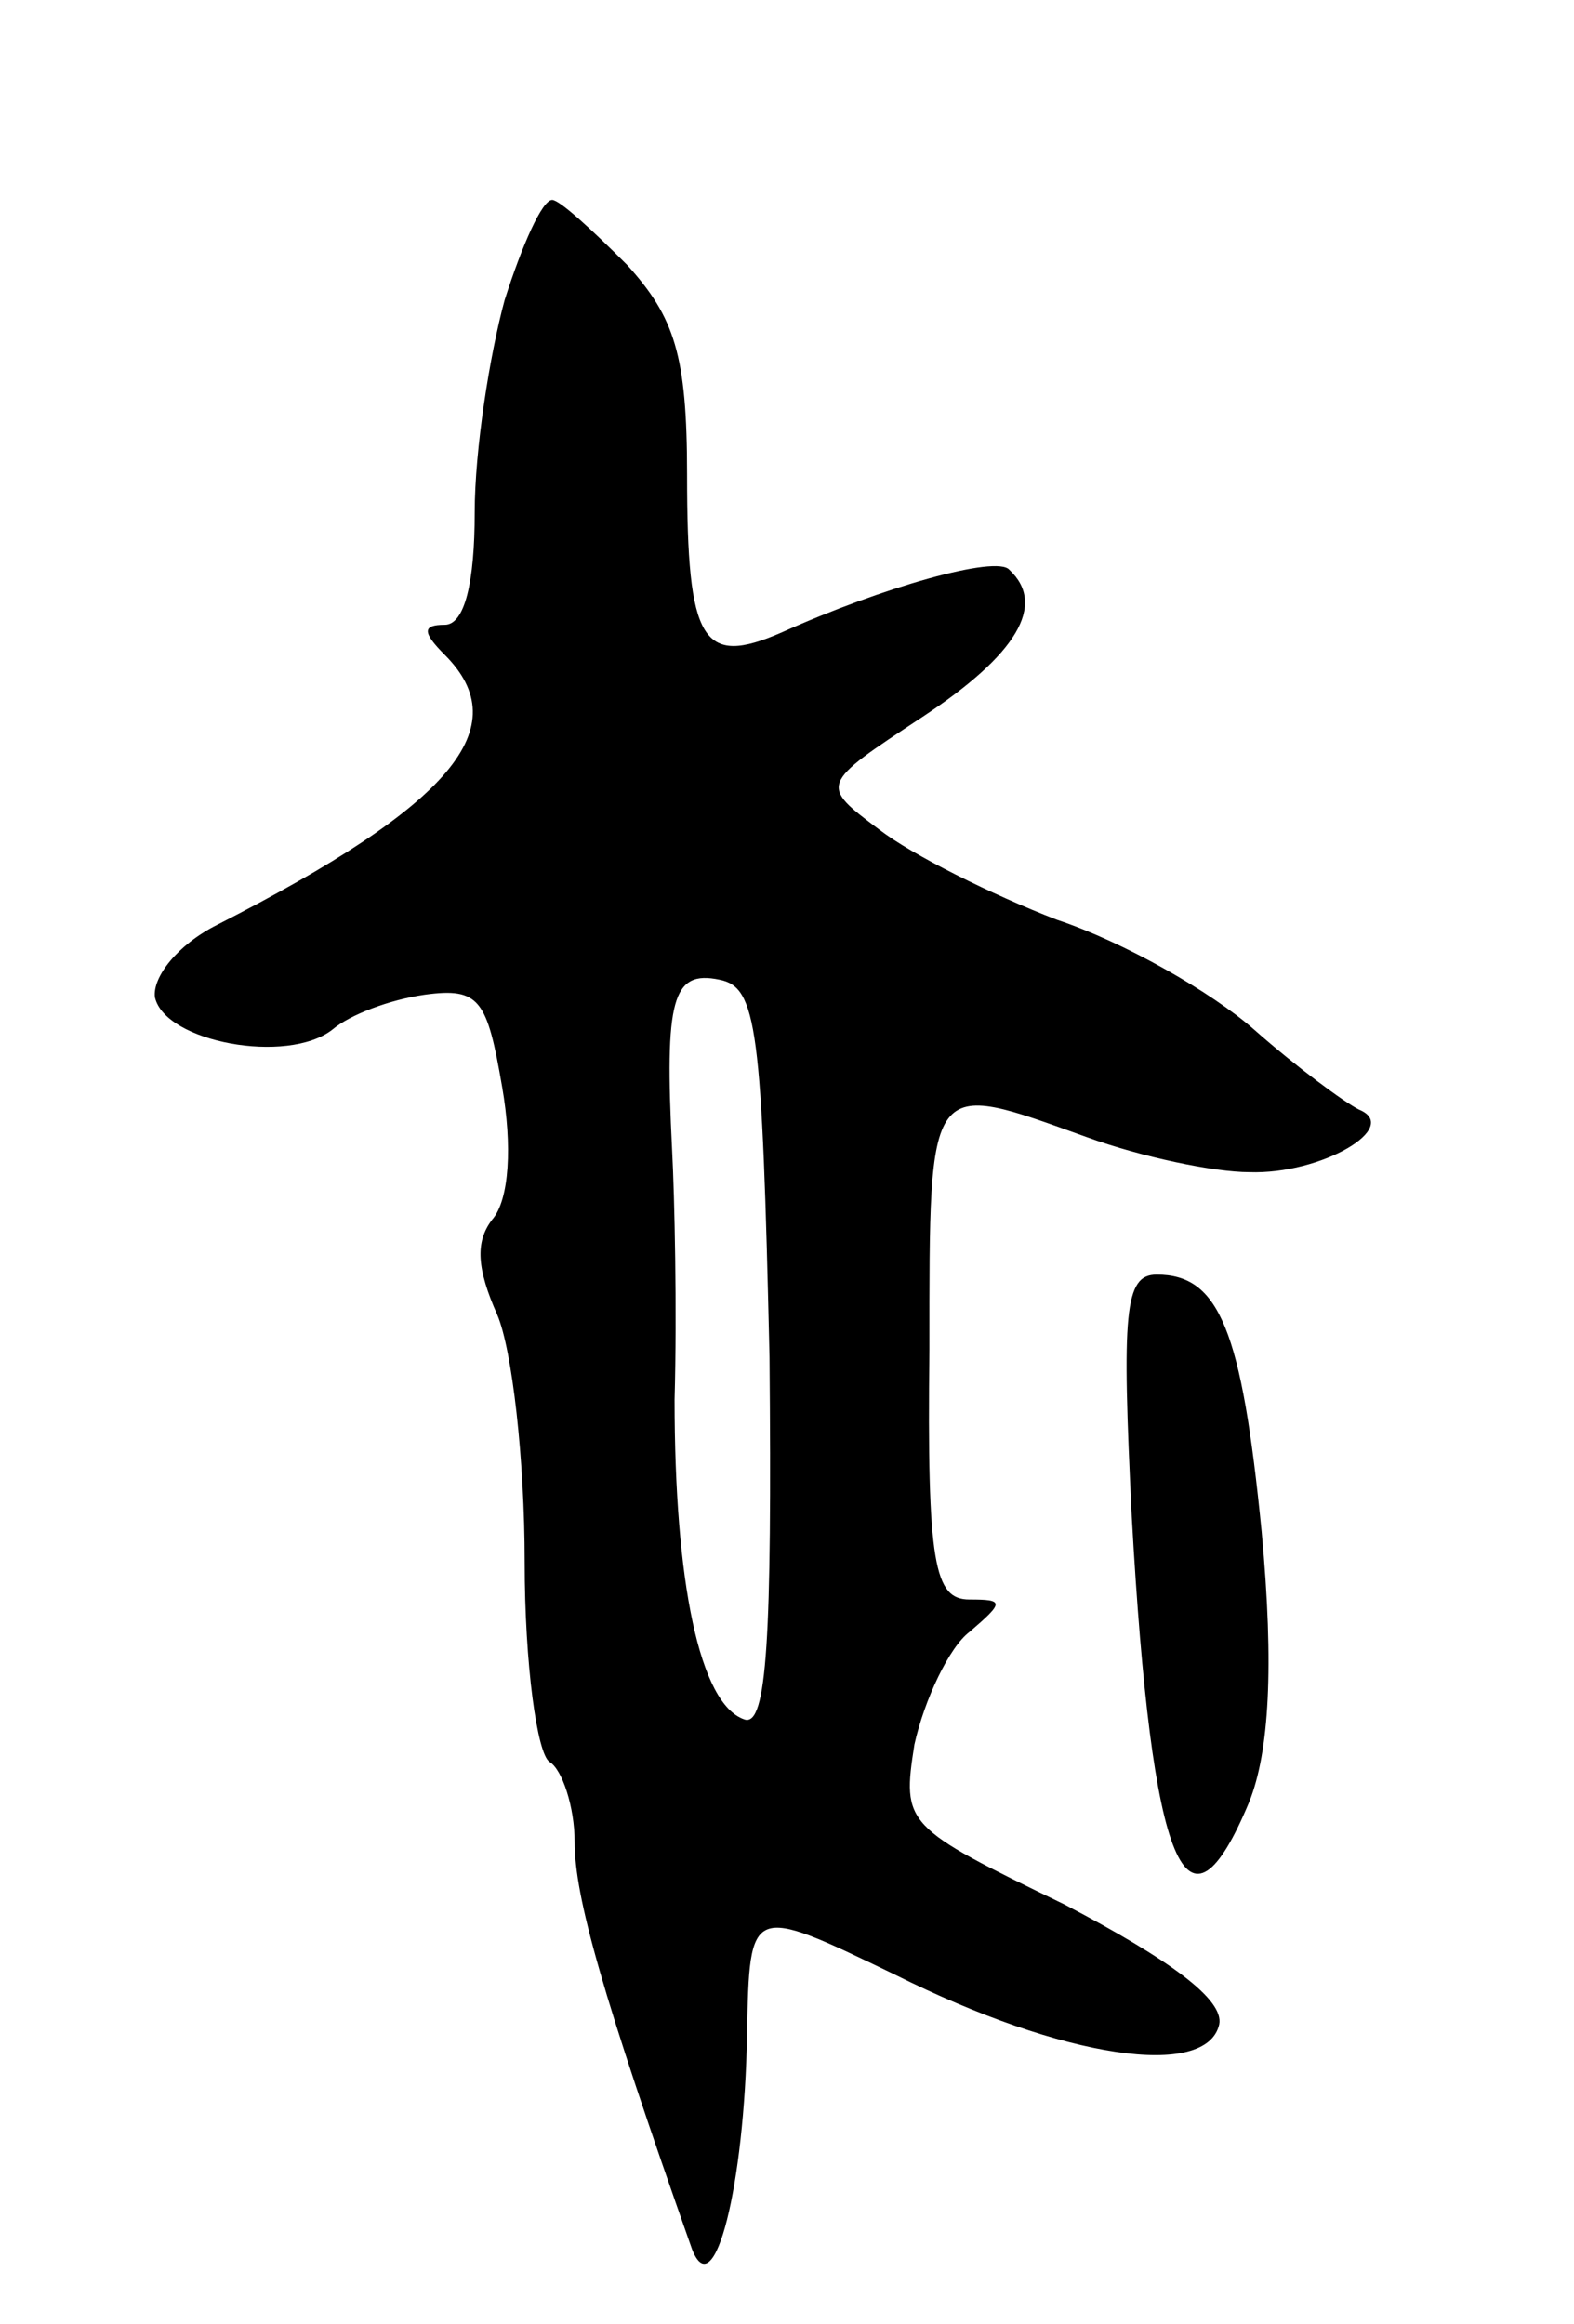 <svg version="1.0" xmlns="http://www.w3.org/2000/svg"
 width="63pt" height="93pt" viewBox="0 0 63 93"
 preserveAspectRatio="xMidYMid meet">
<g transform="translate(0,93) scale(0.1,-0.1)"
fill="#000000" stroke="none">
<path d="M202 810 c-6 -22 -12 -60 -12 -85 0 -28 -4 -45 -12 -45 -9 0 -9 -3 0
-12 29 -29 3 -60 -91 -108 -16 -8 -26 -21 -25 -29 4 -18 53 -27 71 -13 7 6 23
12 37 14 22 3 25 -2 31 -37 4 -23 3 -45 -4 -53 -7 -9 -6 -20 2 -38 6 -14 11
-58 11 -99 0 -41 5 -77 10 -80 5 -3 10 -18 10 -32 0 -22 11 -61 47 -163 9 -23
21 26 22 86 1 52 1 52 59 24 68 -34 125 -42 130 -20 2 10 -20 26 -62 48 -64
31 -65 32 -60 64 4 18 14 39 22 45 14 12 14 13 0 13 -14 0 -17 14 -16 100 0
110 -1 108 63 85 22 -8 51 -14 65 -14 29 -1 61 18 44 25 -6 3 -25 17 -42 32
-17 15 -52 35 -79 44 -26 10 -58 26 -71 36 -24 18 -24 18 17 45 38 25 50 45
35 59 -5 6 -51 -7 -91 -25 -32 -14 -38 -4 -38 63 0 48 -5 63 -24 84 -14 14
-27 26 -30 26 -4 0 -12 -18 -19 -40z m106 -423 c1 -112 -1 -148 -10 -145 -18
6 -28 55 -28 128 1 36 0 81 -1 100 -3 60 0 72 19 68 15 -3 17 -19 20 -151z"/>
<path d="M453 323 c8 -142 22 -174 47 -114 8 20 10 54 5 108 -8 81 -17 103
-42 103 -13 0 -14 -15 -10 -97z"/>
</g>
</svg>
